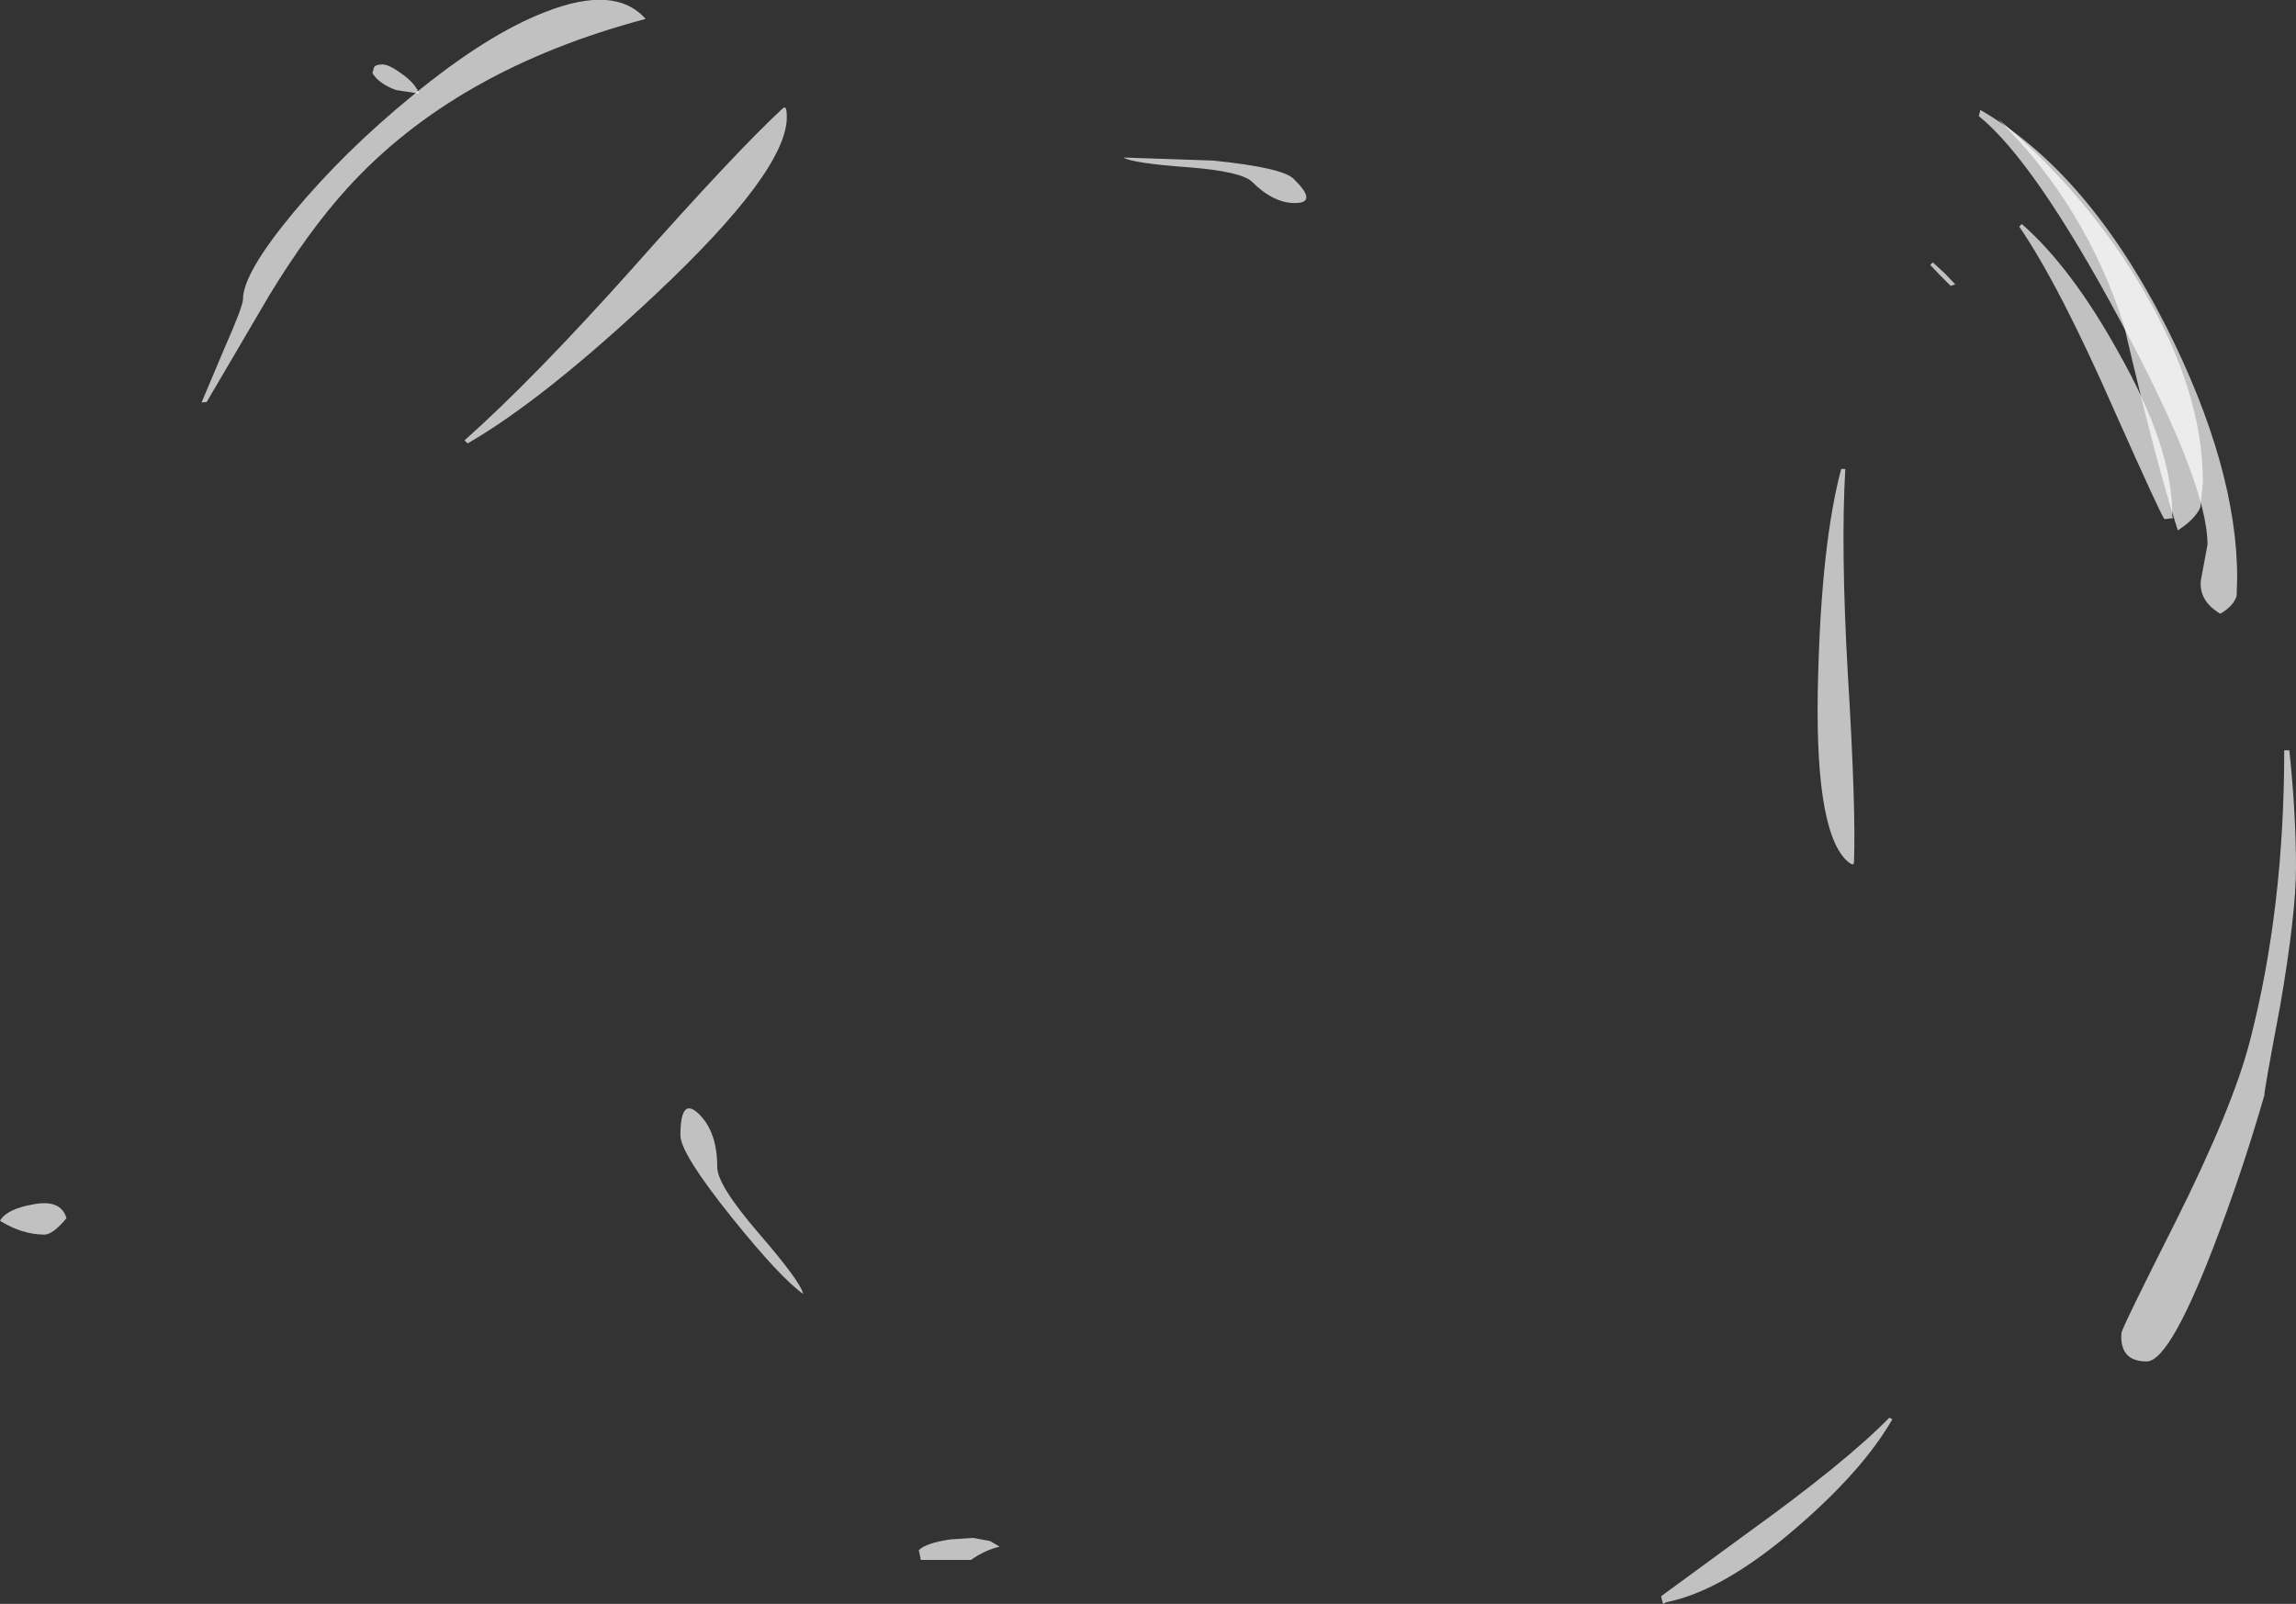 <?xml version="1.0" encoding="UTF-8" standalone="no"?>
<svg xmlns:ffdec="https://www.free-decompiler.com/flash" xmlns:xlink="http://www.w3.org/1999/xlink" ffdec:objectType="shape" height="156.8px" width="224.4px" xmlns="http://www.w3.org/2000/svg">
  <rect width="100%" height="100%" fill="#333333" stroke="none"/>
  <g transform="matrix(1.0, 0.0, 0.0, 1.0, 120.25, 171.35)">
    <path d="M98.35 -113.1 Q98.05 -112.1 96.75 -111.35 94.65 -112.6 94.85 -114.6 L95.5 -118.1 Q95.5 -124.15 87.0 -139.95 78.6 -155.6 73.15 -160.0 L73.3 -160.6 Q83.8 -154.55 91.5 -139.35 98.4 -125.6 98.4 -114.85 L98.35 -113.1 M-66.9 -170.2 Q-60.1 -172.85 -57.15 -169.5 -75.8 -164.55 -86.35 -152.9 -90.15 -148.7 -93.95 -142.45 L-100.05 -132.05 -100.55 -132.0 -98.4 -137.1 Q-96.5 -141.4 -96.5 -142.1 -96.5 -144.65 -91.55 -150.6 -86.6 -156.55 -80.0 -161.95 -72.65 -168.0 -66.9 -170.2" fill="#ffffff" fill-opacity="0.698" fill-rule="evenodd" stroke="none"/>
    <path d="M-43.35 -159.9 Q-43.35 -154.65 -56.1 -142.65 -67.1 -132.3 -74.55 -128.0 L-74.85 -128.3 Q-68.1 -134.3 -58.45 -145.1 -48.3 -156.55 -43.75 -160.75 -43.35 -161.15 -43.35 -159.9 M-46.15 -50.85 Q-42.0 -46.05 -41.75 -44.85 -44.0 -46.45 -48.75 -52.35 -53.75 -58.6 -53.75 -60.35 -53.75 -64.2 -51.95 -62.45 -50.15 -60.7 -50.15 -57.25 -50.15 -55.5 -46.15 -50.85" fill="#ffffff" fill-opacity="0.698" fill-rule="evenodd" stroke="none"/>
    <path d="M68.4 -145.45 L68.65 -145.7 69.85 -144.6 70.85 -143.55 70.4 -143.4 69.4 -144.4 68.4 -145.45 M-79.3 -162.2 L-81.55 -162.55 Q-83.2 -163.15 -83.85 -164.2 L-83.7 -164.75 Q-83.55 -165.05 -82.85 -165.05 -82.25 -165.05 -81.0 -164.15 -79.65 -163.2 -79.3 -162.2 M-30.45 -19.8 Q-29.75 -20.5 -27.4 -20.85 L-25.15 -21.0 -23.5 -20.7 -22.55 -20.15 Q-24.0 -19.8 -25.35 -18.85 L-30.25 -18.85 -30.45 -19.8" fill="#ffffff" fill-opacity="0.698" fill-rule="evenodd" stroke="none"/>
    <path d="M92.6 -119.5 Q90.45 -126.15 87.35 -139.5 83.6 -151.25 75.0 -159.75 83.8 -152.35 89.25 -142.95 95.05 -133.0 95.05 -124.25 L94.8 -121.75 Q94.3 -120.6 92.6 -119.5 M104.15 -86.55 Q104.15 -82.0 102.6 -73.0 101.05 -64.8 101.05 -64.25 99.15 -57.65 96.75 -51.2 91.95 -38.25 89.55 -38.25 87.75 -38.25 87.25 -39.55 87.0 -40.25 87.1 -41.05 87.1 -41.45 92.35 -51.85 98.0 -63.15 99.65 -69.6 103.0 -82.55 103.0 -98.0 L103.5 -98.0 Q104.15 -91.75 104.15 -86.55 M-120.25 -52.0 Q-119.6 -53.15 -117.05 -53.6 -114.3 -54.15 -113.75 -52.25 -115.1 -50.65 -115.9 -50.65 -118.05 -50.65 -120.25 -52.0" fill="#ffffff" fill-opacity="0.698" fill-rule="evenodd" stroke="none"/>
    <path d="M2.15 -153.55 Q1.1 -154.6 -4.15 -155.0 -9.6 -155.4 -10.45 -155.95 L-1.65 -155.65 Q5.15 -154.95 6.2 -153.85 8.55 -151.55 6.4 -151.5 4.25 -151.45 2.15 -153.55 M60.35 -105.4 Q61.15 -92.35 60.95 -87.05 60.95 -86.55 60.15 -87.3 57.0 -90.5 57.45 -105.45 57.8 -118.4 59.7 -125.5 L60.1 -125.5 Q59.65 -117.75 60.35 -105.4" fill="#ffffff" fill-opacity="0.698" fill-rule="evenodd" stroke="none"/>
    <path d="M86.4 -131.2 Q81.0 -143.5 77.1 -149.2 L77.35 -149.45 Q82.2 -145.2 86.8 -136.9 92.15 -127.45 92.05 -120.9 L92.15 -120.7 91.3 -120.6 Q91.1 -120.65 86.4 -131.2" fill="#ffffff" fill-opacity="0.698" fill-rule="evenodd" stroke="none"/>
    <path d="M55.5 -22.15 Q48.2 -15.8 42.55 -14.7 L42.35 -14.55 Q42.25 -14.55 42.1 -15.3 L50.5 -21.45 Q60.15 -28.4 64.4 -32.75 L64.7 -32.6 Q61.85 -27.65 55.5 -22.15" fill="#ffffff" fill-opacity="0.698" fill-rule="evenodd" stroke="none"/>
  </g>
</svg>
